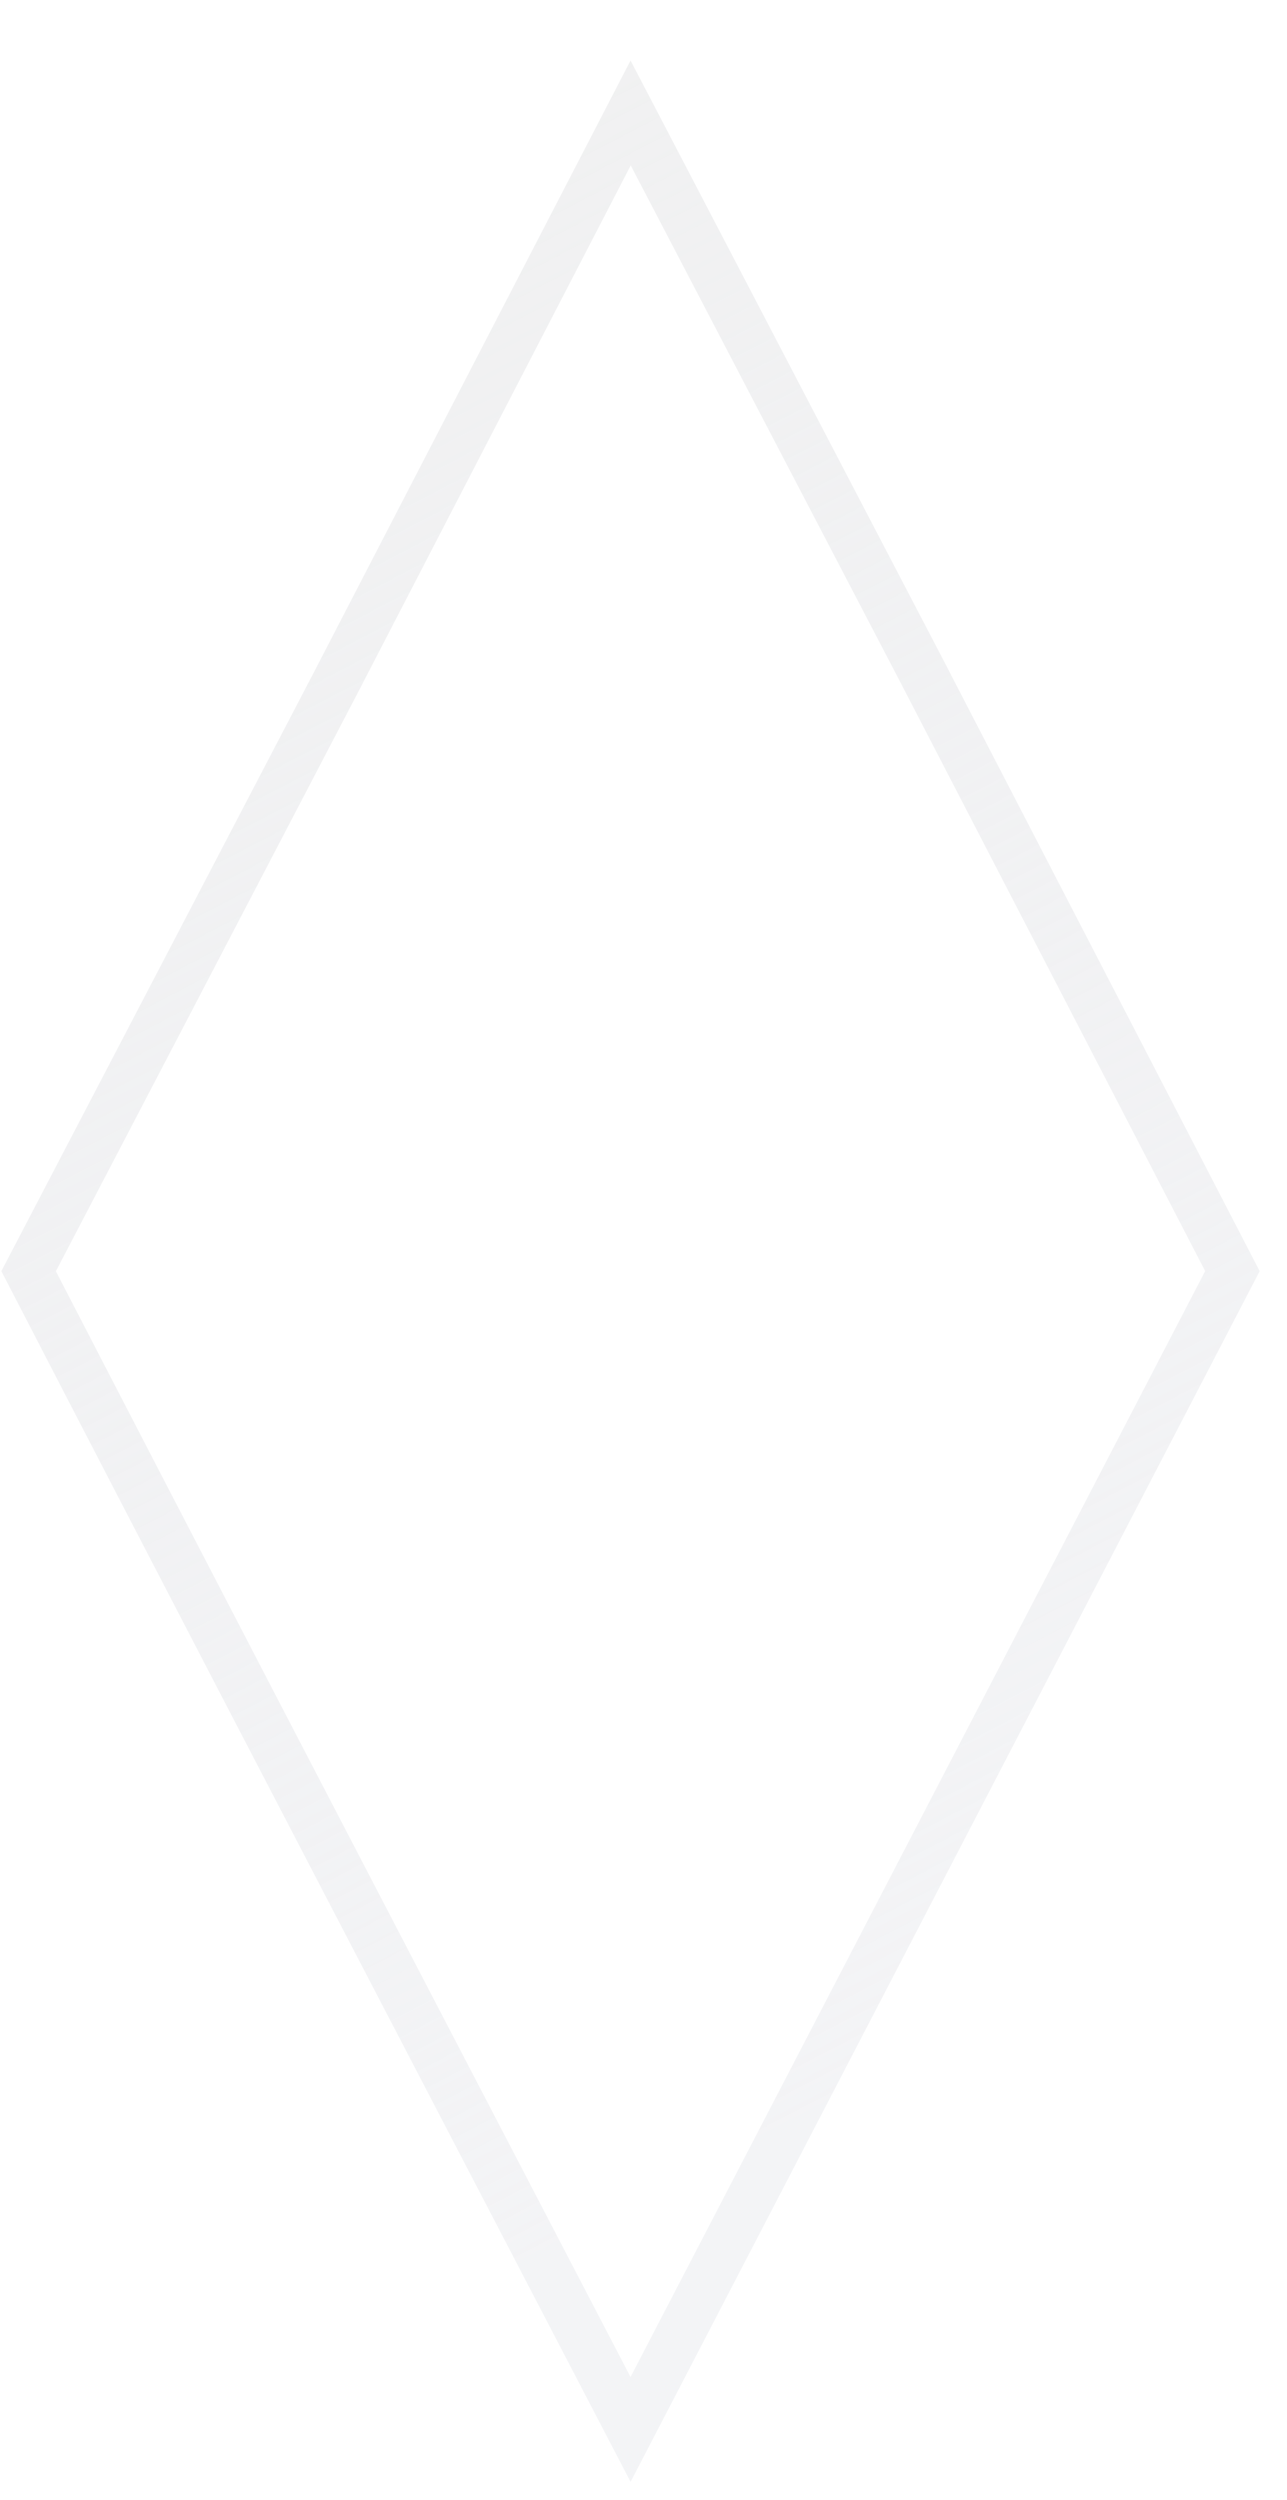 <svg width="17" height="33" viewBox="0 0 17 33" fill="none" xmlns="http://www.w3.org/2000/svg">
<g filter="url(#filter0_b_589_8431)">
<path d="M8.329 32.761C5.267 26.879 3.147 22.832 0.018 16.779L4.19 8.789L8.329 0.798L12.501 8.789L16.639 16.779L8.329 32.761Z" fill="white" fill-opacity="0.31"/>
<path d="M4.474 8.937L4.474 8.936L8.33 1.491L12.217 8.936L12.217 8.937L16.279 16.779L8.329 32.069C7.544 30.562 6.82 29.173 6.121 27.832C4.248 24.237 2.556 20.992 0.378 16.78L4.474 8.937Z" stroke="url(#paint0_linear_589_8431)" stroke-width="0.639"/>
</g>
<defs>
<filter id="filter0_b_589_8431" x="-5.096" y="-4.316" width="26.849" height="42.192" filterUnits="userSpaceOnUse" color-interpolation-filters="sRGB">
<feFlood flood-opacity="0" result="BackgroundImageFix"/>
<feGaussianBlur in="BackgroundImageFix" stdDeviation="2.557"/>
<feComposite in2="SourceAlpha" operator="in" result="effect1_backgroundBlur_589_8431"/>
<feBlend mode="normal" in="SourceGraphic" in2="effect1_backgroundBlur_589_8431" result="shape"/>
</filter>
<linearGradient id="paint0_linear_589_8431" x1="16.059" y1="33.934" x2="-2.095" y2="-0.939" gradientUnits="userSpaceOnUse">
<stop offset="0.199" stop-color="#E8E9ED" stop-opacity="0.51"/>
<stop offset="1" stop-color="#F1F1F1"/>
</linearGradient>
</defs>
</svg>
